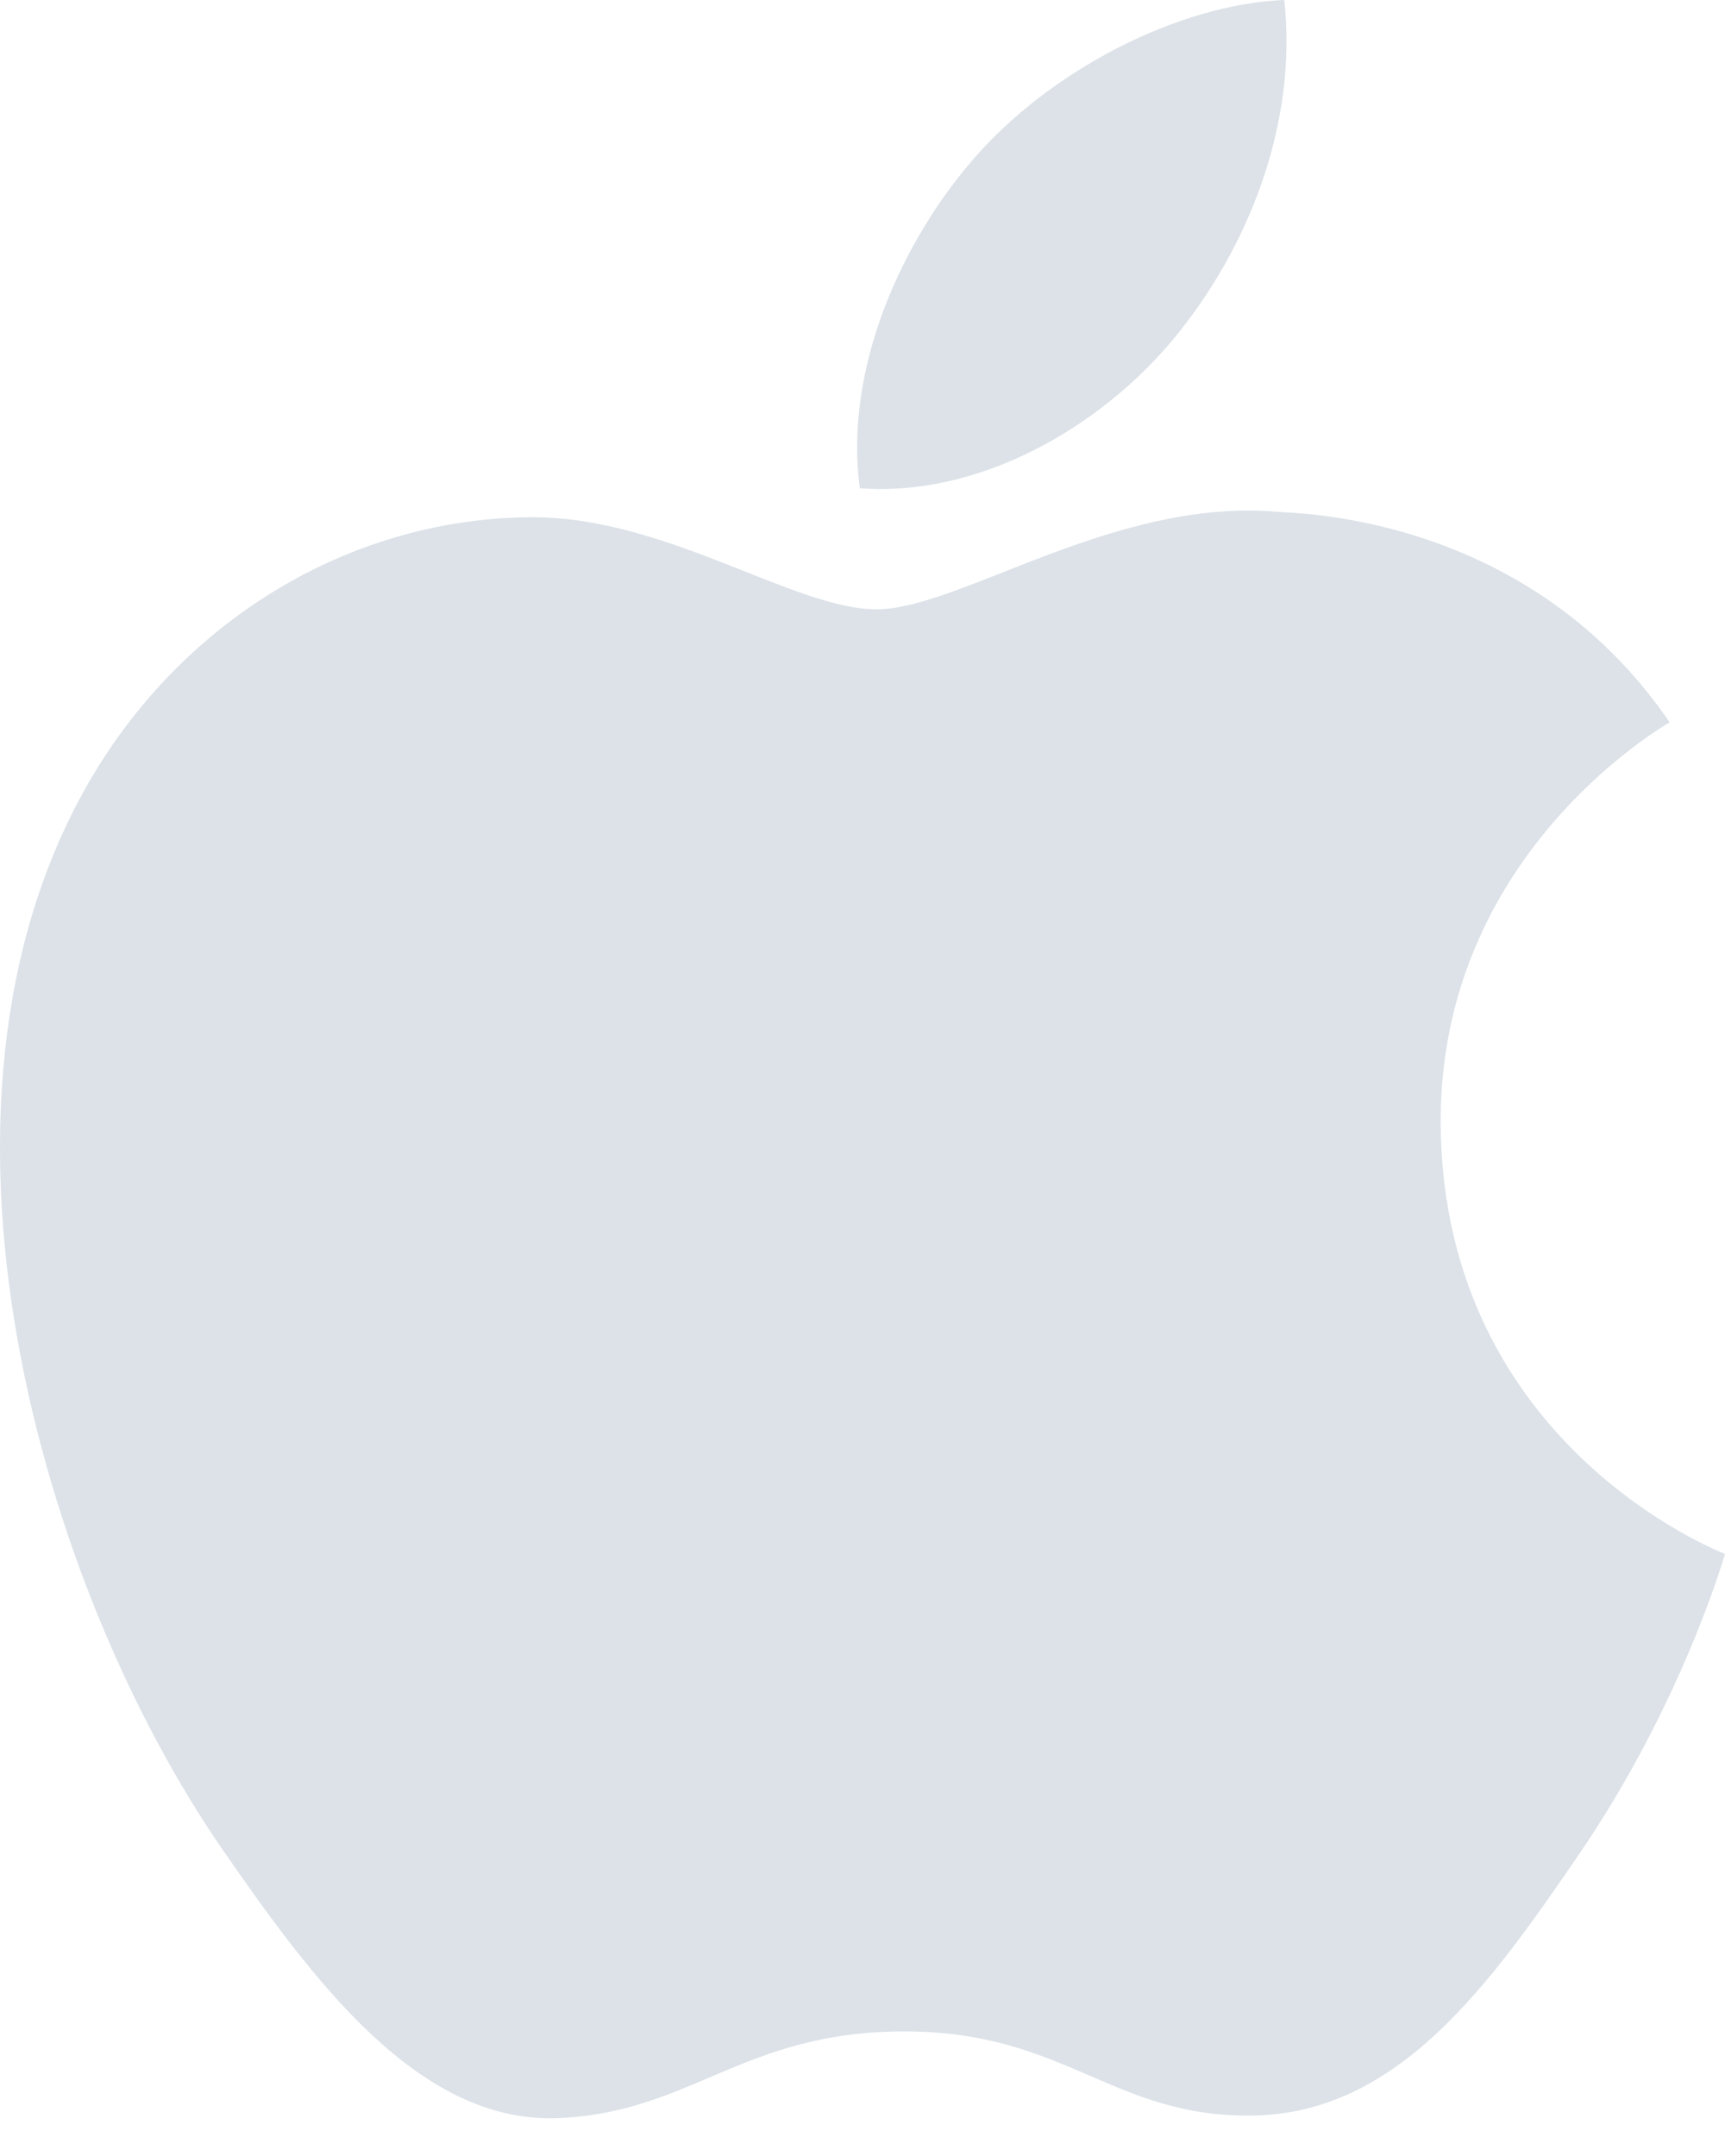 <?xml version="1.0" encoding="UTF-8" standalone="no"?>
<svg width="40px" height="50px" viewBox="0 0 40 50" version="1.1" xmlns="http://www.w3.org/2000/svg" xmlns:xlink="http://www.w3.org/1999/xlink">
    <!-- Generator: Sketch 41.2 (35397) - http://www.bohemiancoding.com/sketch -->
    <title>Shape</title>
    <desc>Created with Sketch.</desc>
    <defs></defs>
    <g id="Page-1" stroke="none" stroke-width="1" fill="none" fill-rule="evenodd">
        <g id="Artboard" transform="translate(-311, -778)" fill="#DCE2E8">
            <path d="M344.407,804.099 C344.476,811.533 350.929,814.007 351,814.038 C350.945,814.213 349.969,817.564 347.6,821.025 C345.553,824.018 343.428,826.999 340.08,827.061 C336.791,827.122 335.733,825.111 331.973,825.111 C328.213,825.111 327.038,826.999 323.924,827.122 C320.693,827.244 318.232,823.886 316.168,820.904 C311.949,814.805 308.725,803.67 313.054,796.153 C315.205,792.42 319.048,790.057 323.219,789.996 C326.392,789.936 329.387,792.131 331.327,792.131 C333.265,792.131 336.905,789.491 340.731,789.879 C342.333,789.945 346.829,790.526 349.716,794.751 C349.483,794.896 344.351,797.883 344.407,804.099 M338.225,785.844 C339.94,783.767 341.095,780.876 340.78,778 C338.307,778.099 335.317,779.648 333.543,781.723 C331.954,783.561 330.562,786.503 330.937,789.322 C333.694,789.535 336.509,787.921 338.225,785.844" id="Shape"></path>
        </g>
    </g>
</svg>